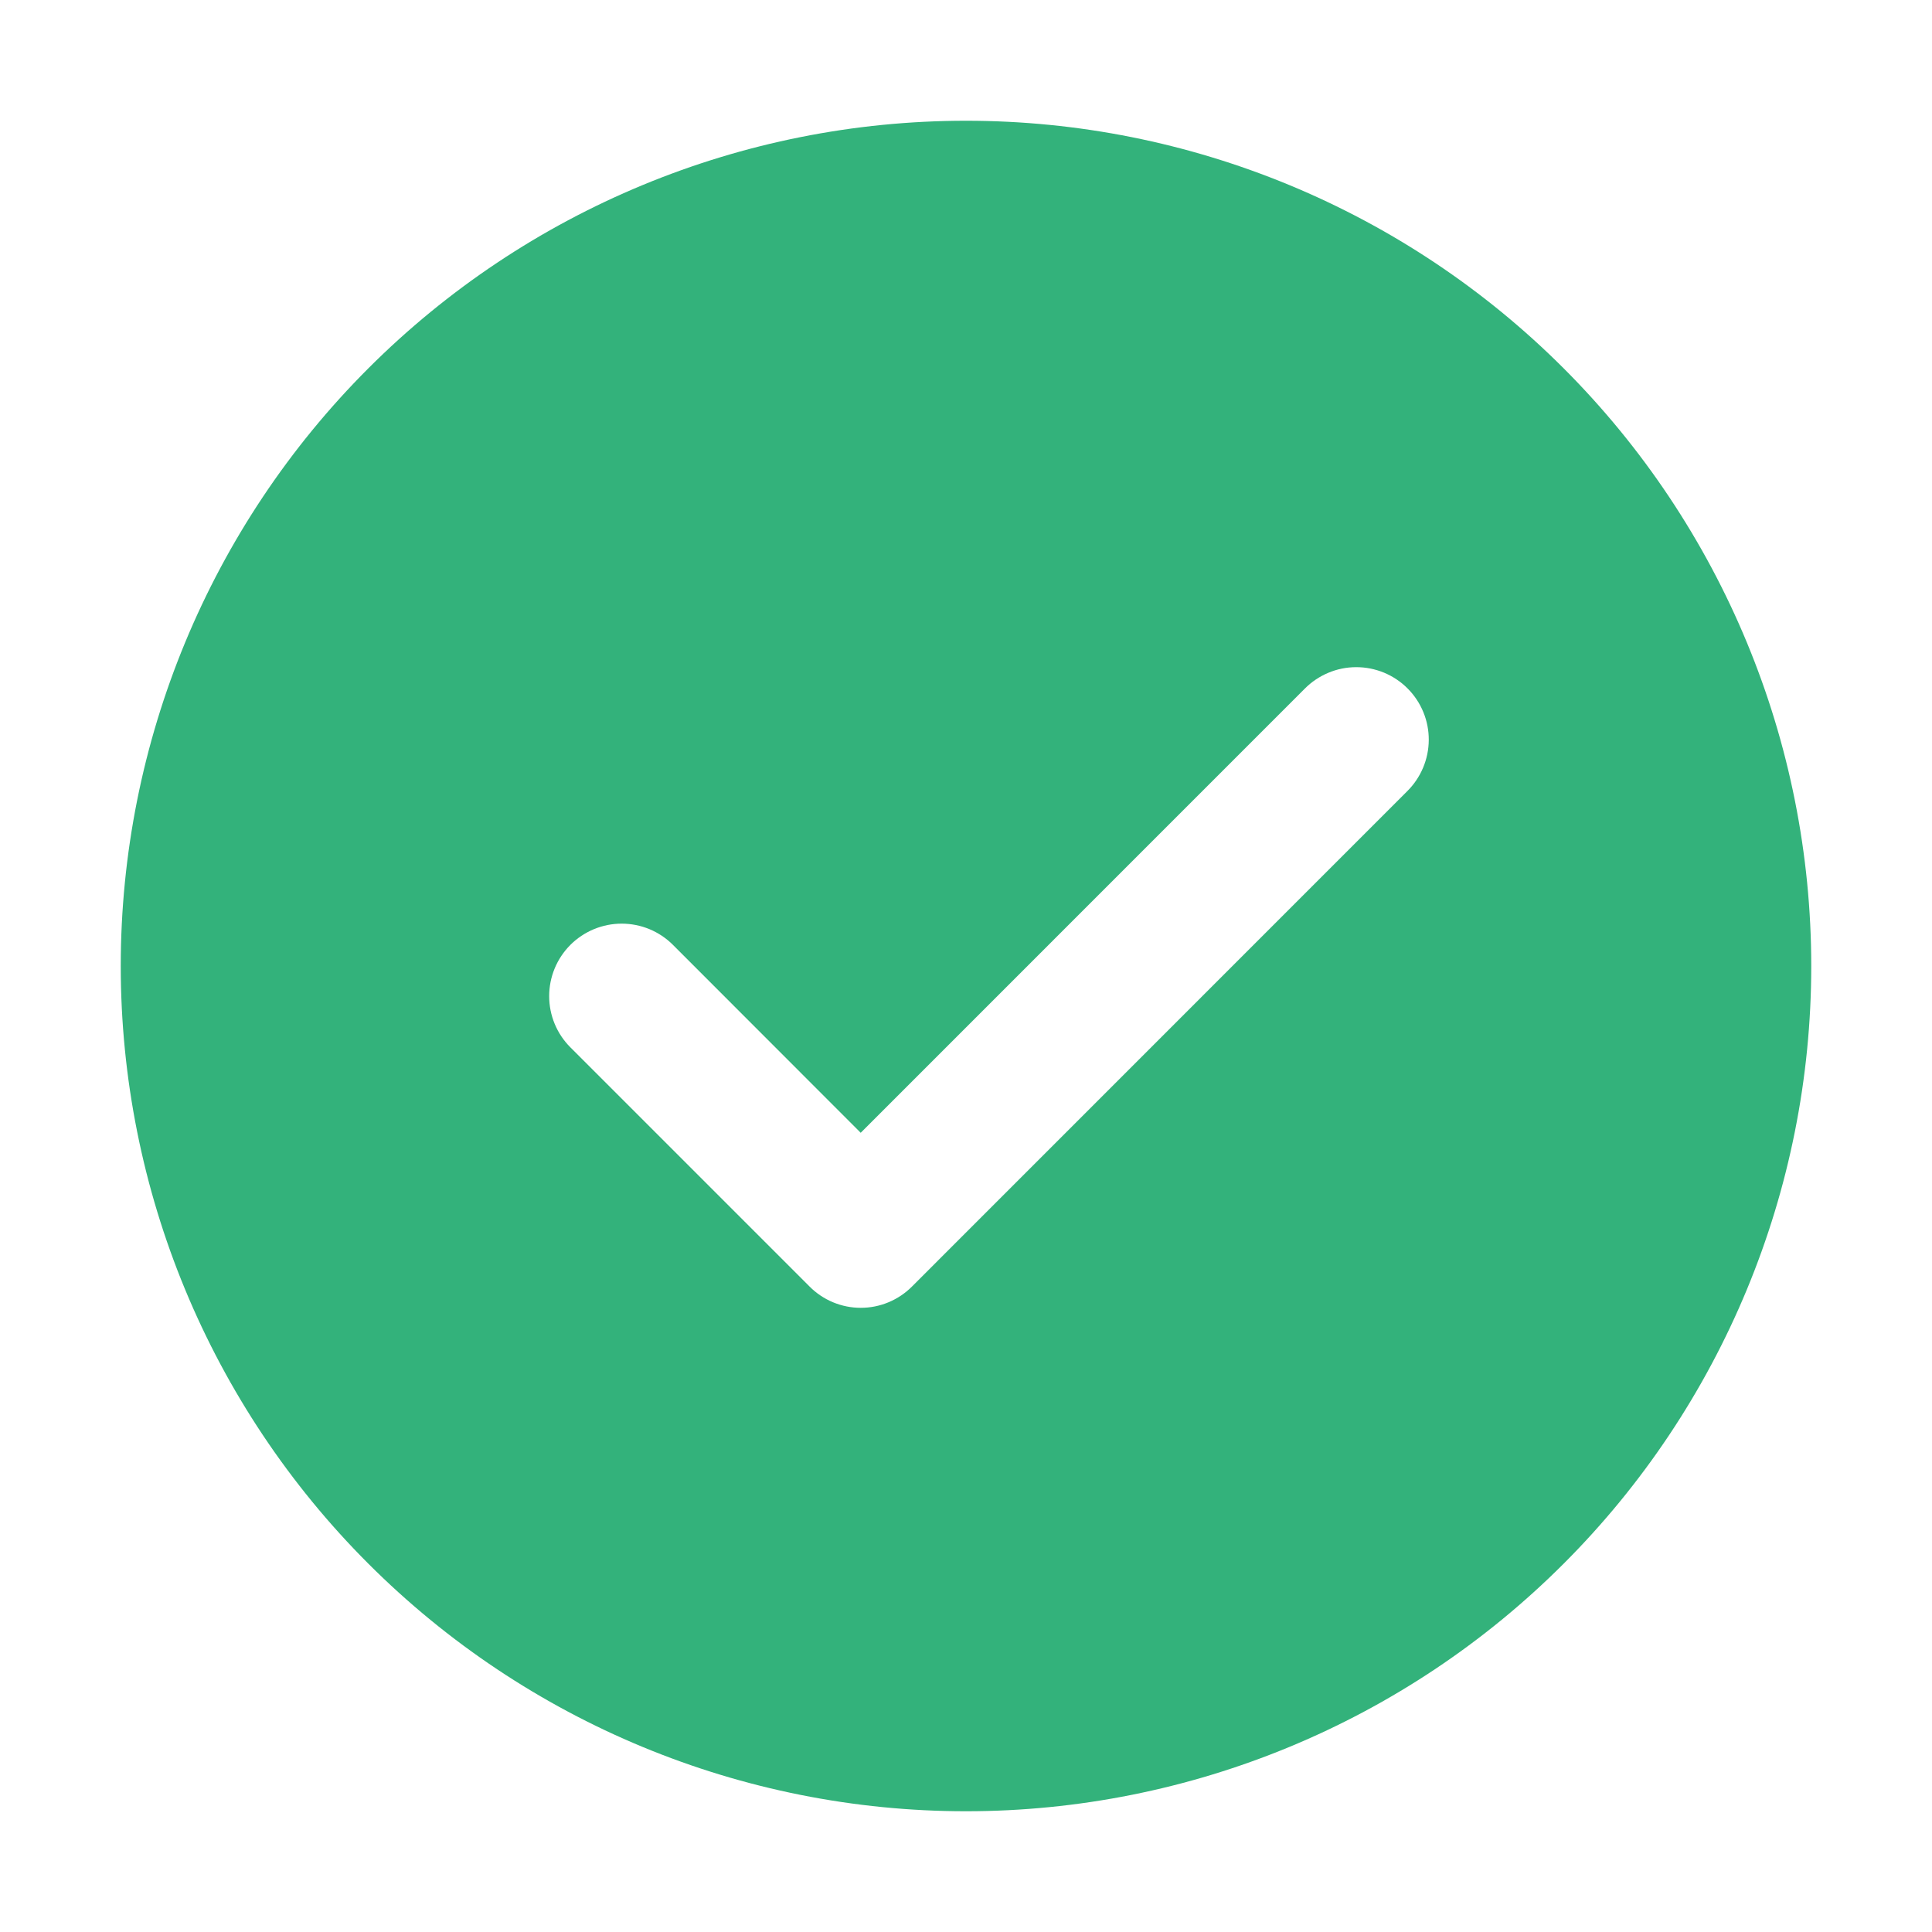 <svg width="40" height="40" viewBox="0 0 40 40" fill="none" xmlns="http://www.w3.org/2000/svg">
<path d="M20 2.5C24.641 2.5 29.093 4.344 32.374 7.626C35.656 10.908 37.5 15.359 37.5 20C37.5 24.641 35.656 29.093 32.374 32.374C29.093 35.656 24.641 37.5 20 37.5C15.359 37.5 10.908 35.656 7.626 32.374C4.344 29.093 2.5 24.641 2.5 20C2.5 15.359 4.344 10.908 7.626 7.626C10.908 4.344 15.359 2.5 20 2.5ZM17.82 23.453L13.932 19.562C13.793 19.423 13.628 19.313 13.446 19.237C13.264 19.162 13.068 19.123 12.871 19.123C12.674 19.123 12.479 19.162 12.297 19.237C12.115 19.313 11.949 19.423 11.81 19.562C11.528 19.844 11.37 20.226 11.37 20.624C11.37 21.022 11.528 21.404 11.81 21.685L16.76 26.635C16.899 26.775 17.064 26.886 17.246 26.962C17.429 27.038 17.624 27.077 17.821 27.077C18.019 27.077 18.214 27.038 18.396 26.962C18.578 26.886 18.744 26.775 18.883 26.635L29.133 16.383C29.274 16.244 29.386 16.078 29.463 15.896C29.54 15.713 29.58 15.518 29.581 15.32C29.582 15.122 29.544 14.925 29.468 14.742C29.393 14.559 29.282 14.393 29.142 14.253C29.003 14.113 28.836 14.002 28.653 13.926C28.47 13.851 28.274 13.812 28.076 13.813C27.878 13.813 27.682 13.853 27.5 13.93C27.317 14.007 27.151 14.119 27.012 14.26L17.82 23.453Z" fill="#33B27B"/>
</svg>
